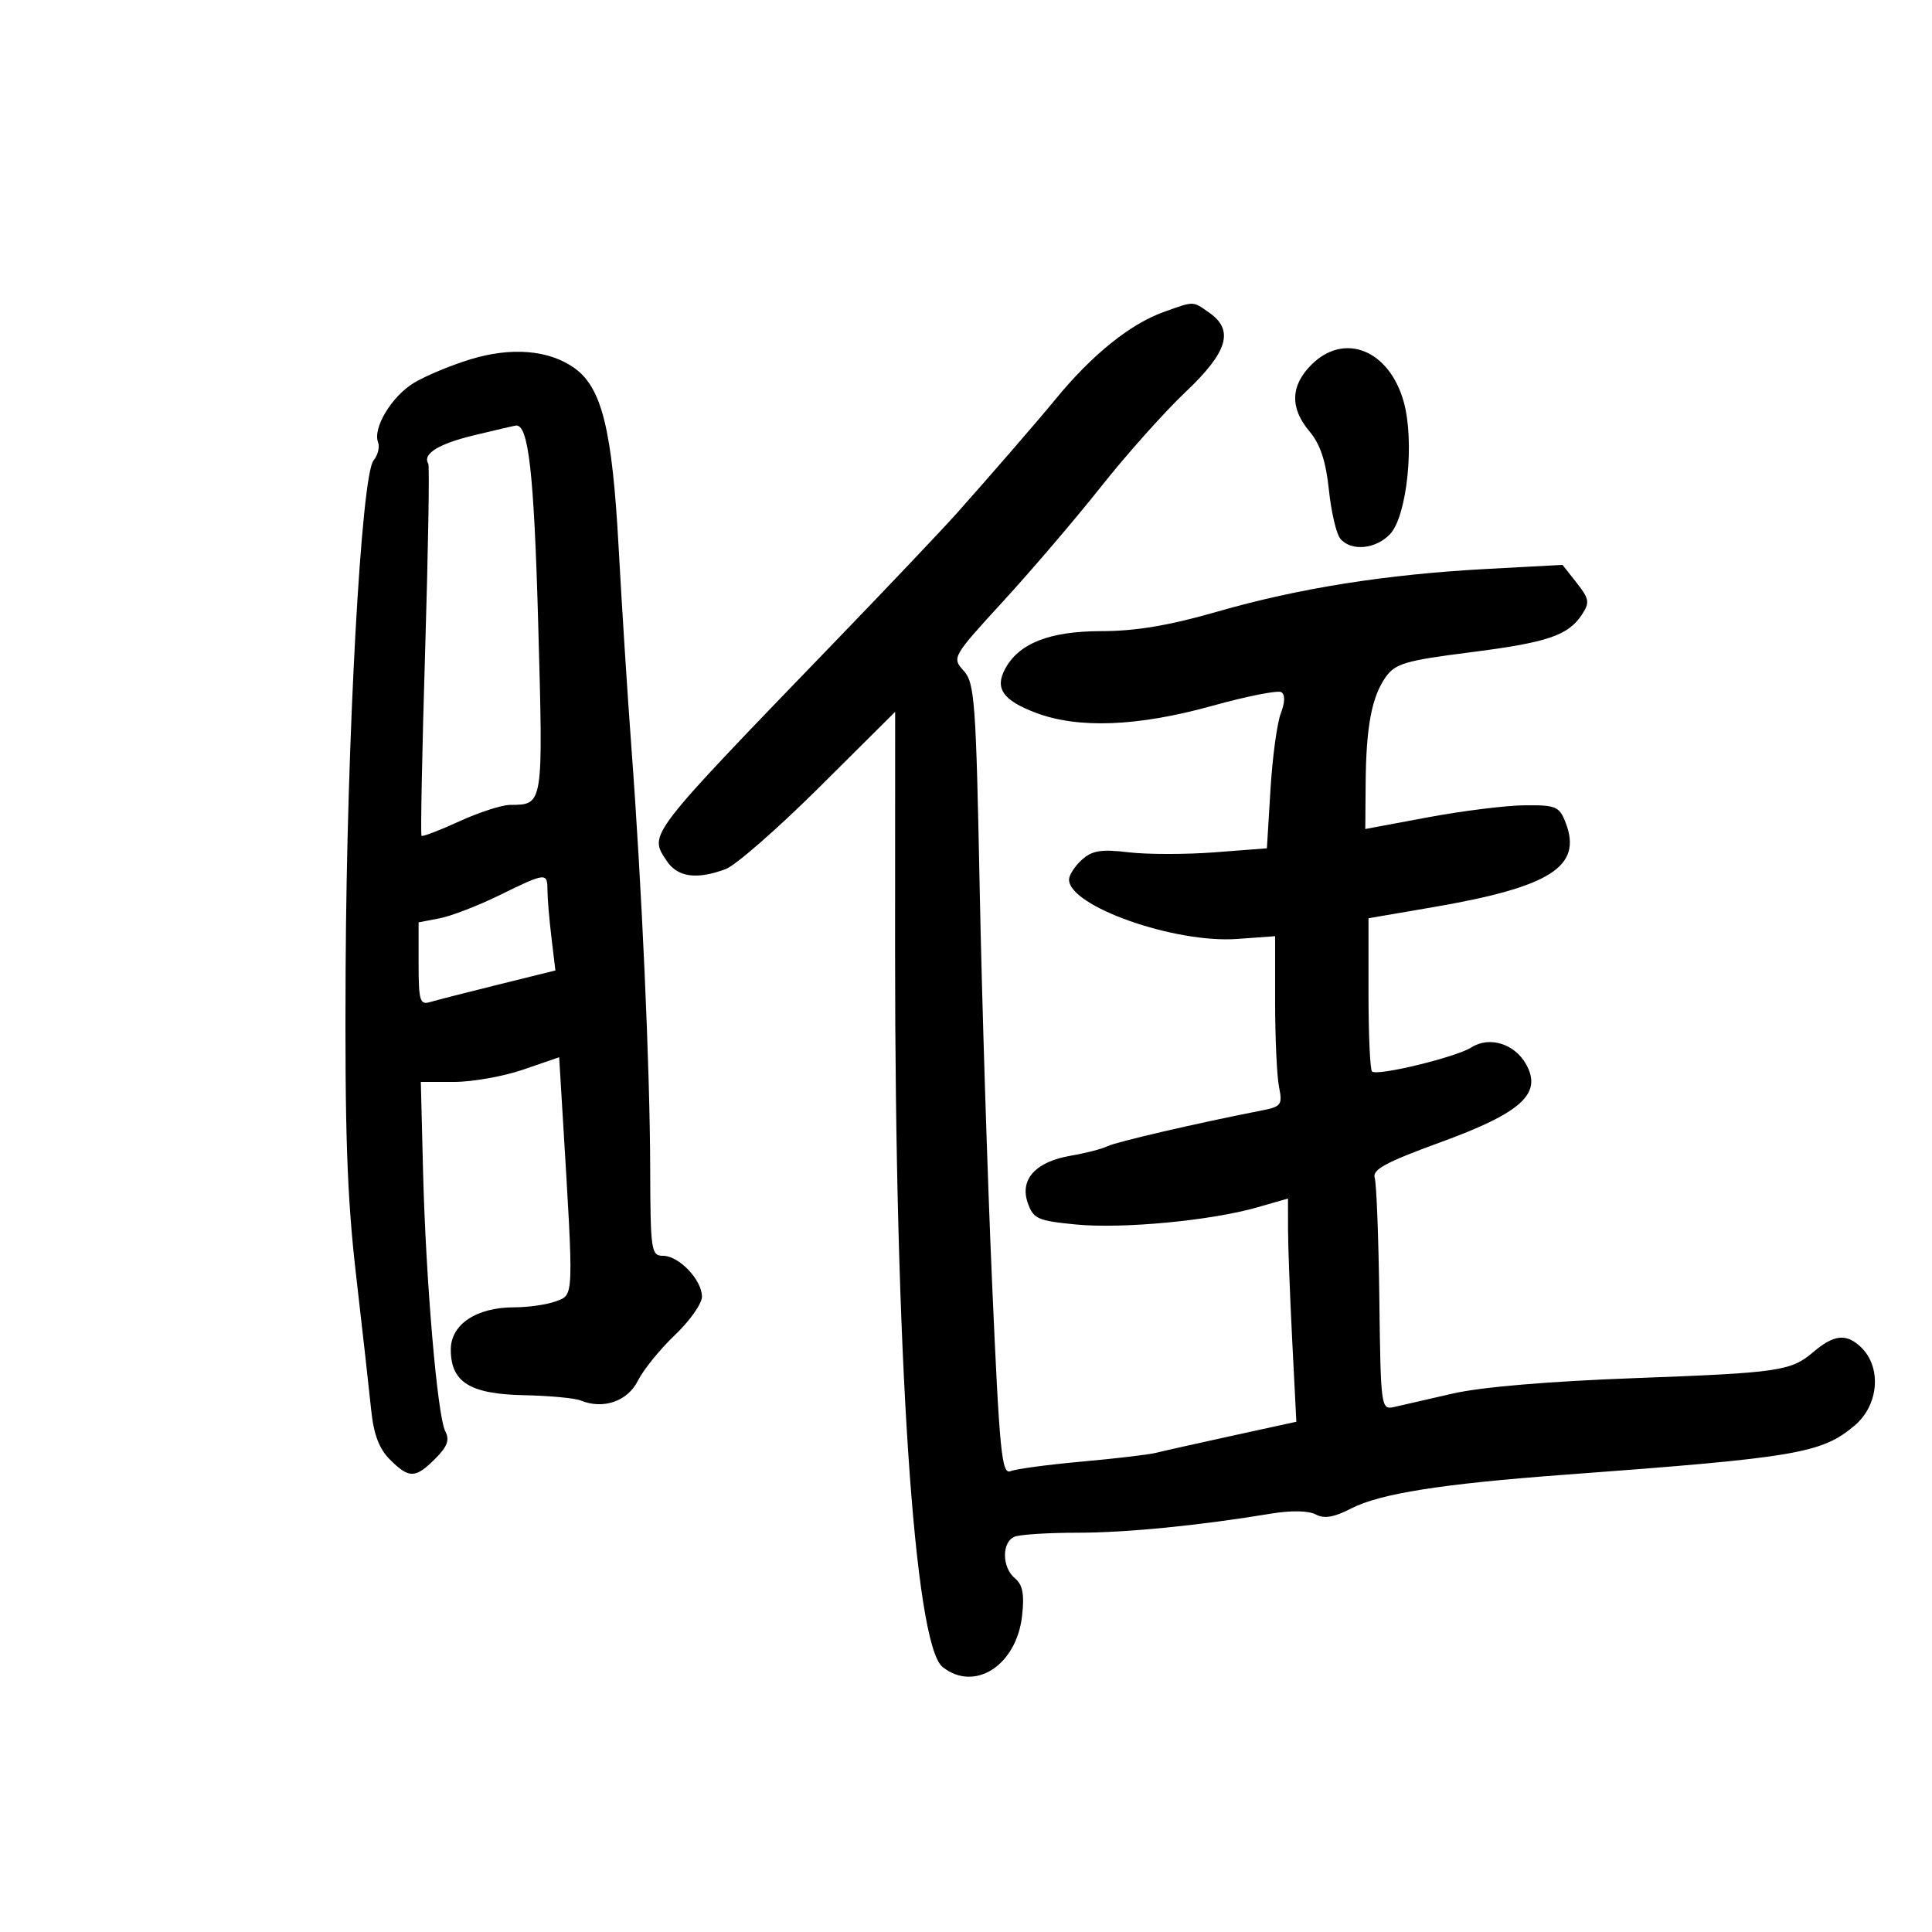 <svg xmlns="http://www.w3.org/2000/svg" width="300" height="300" viewBox="0 0 300 300" version="1.1">
	<path d="M 180.748 48.427 C 175.497 50.301, 169.551 55.089, 163.894 62 C 161.271 65.203, 153.639 74.017, 148.500 79.776 C 146.300 82.241, 137.975 91.019, 130 99.283 C 100.261 130.096, 100.757 129.454, 103.500 133.641 C 105.188 136.216, 108.156 136.639, 112.685 134.950 C 114.233 134.372, 120.787 128.642, 127.250 122.216 L 139 110.531 138.988 147.516 C 138.968 210.208, 141.957 255.336, 146.361 258.847 C 151.318 262.799, 157.838 258.616, 158.705 250.928 C 159.085 247.552, 158.810 246.087, 157.606 245.088 C 155.545 243.377, 155.530 239.394, 157.582 238.607 C 158.452 238.273, 162.816 238, 167.280 238 C 174.928 238, 186.183 236.889, 197.494 235.017 C 200.511 234.518, 203.208 234.576, 204.307 235.164 C 205.624 235.869, 207.141 235.613, 209.812 234.236 C 214.306 231.919, 223.866 230.409, 243 228.994 C 279.007 226.332, 282.849 225.681, 287.969 221.373 C 291.783 218.163, 292.229 212.223, 288.890 209.112 C 286.638 207.014, 284.741 207.242, 281.500 210 C 278.106 212.888, 276.159 213.171, 254 213.989 C 240.409 214.491, 229.925 215.381, 225.500 216.409 C 221.650 217.303, 217.577 218.238, 216.449 218.486 C 214.449 218.927, 214.393 218.508, 214.184 201.719 C 214.066 192.249, 213.741 183.775, 213.462 182.889 C 213.061 181.619, 215.211 180.456, 223.628 177.389 C 236.277 172.781, 239.531 169.818, 236.964 165.246 C 235.180 162.067, 231.275 160.862, 228.495 162.632 C 226.084 164.167, 213.811 167.143, 213.043 166.379 C 212.744 166.082, 212.500 160.607, 212.500 154.212 L 212.500 142.586 222.500 140.869 C 240.776 137.731, 245.748 134.566, 243.113 127.750 C 242.136 125.223, 241.623 125.004, 236.775 125.044 C 233.874 125.069, 227.113 125.908, 221.750 126.909 L 212 128.728 212.058 121.614 C 212.129 112.806, 213.004 108.191, 215.184 105.118 C 216.656 103.042, 218.285 102.564, 228.184 101.307 C 240.325 99.765, 243.499 98.693, 245.659 95.407 C 246.874 93.560, 246.777 92.986, 244.832 90.514 L 242.629 87.713 230.892 88.344 C 215.207 89.187, 201.715 91.325, 189.002 94.981 C 181.512 97.135, 176.355 98.001, 171.002 98.004 C 162.990 98.008, 158.199 99.891, 156.067 103.874 C 154.451 106.893, 155.725 108.729, 160.772 110.657 C 167.380 113.181, 176.652 112.823, 188.253 109.597 C 193.616 108.105, 198.437 107.152, 198.964 107.478 C 199.570 107.852, 199.538 109.071, 198.878 110.785 C 198.303 112.278, 197.583 117.601, 197.278 122.613 L 196.722 131.726 188.611 132.348 C 184.150 132.689, 178.131 132.688, 175.235 132.343 C 170.977 131.838, 169.590 132.061, 167.985 133.514 C 166.893 134.502, 166 135.883, 166 136.582 C 166 140.716, 182.389 146.502, 192.107 145.799 L 198 145.372 198 155.561 C 198 161.165, 198.272 167.110, 198.605 168.773 C 199.165 171.574, 198.963 171.843, 195.855 172.449 C 186.115 174.346, 173.311 177.313, 171.962 177.986 C 171.115 178.408, 168.568 179.066, 166.301 179.449 C 160.828 180.374, 158.308 183.126, 159.587 186.780 C 160.454 189.258, 161.117 189.557, 167.020 190.134 C 174.263 190.843, 188.025 189.545, 195.250 187.471 L 200 186.108 200.004 190.804 C 200.006 193.387, 200.298 201.185, 200.653 208.134 L 201.297 220.768 191.398 222.929 C 185.954 224.117, 180.600 225.317, 179.500 225.596 C 178.400 225.875, 173.225 226.486, 168 226.954 C 162.775 227.422, 157.793 228.091, 156.930 228.440 C 155.541 229.003, 155.209 225.642, 154.054 199.288 C 153.336 182.905, 152.467 155.259, 152.124 137.854 C 151.553 108.894, 151.342 106.034, 149.636 104.150 C 147.793 102.114, 147.863 101.992, 155.835 93.296 C 160.270 88.458, 167.104 80.450, 171.024 75.500 C 174.943 70.550, 180.816 63.975, 184.075 60.888 C 190.655 54.656, 191.668 51.282, 187.777 48.557 C 185.160 46.723, 185.503 46.730, 180.748 48.427 M 73 55.809 C 69.975 56.739, 66.050 58.377, 64.279 59.449 C 60.830 61.535, 57.855 66.459, 58.705 68.675 C 58.990 69.418, 58.676 70.685, 58.008 71.491 C 56.096 73.794, 53.853 114.611, 53.667 150.500 C 53.536 175.673, 53.882 185.807, 55.291 198 C 56.277 206.525, 57.329 215.923, 57.630 218.884 C 58.020 222.718, 58.859 224.949, 60.543 226.634 C 63.525 229.615, 64.493 229.598, 67.584 226.507 C 69.465 224.626, 69.849 223.582, 69.149 222.257 C 67.915 219.921, 66.114 198.844, 65.688 181.750 L 65.345 168 70.516 168 C 73.360 168, 78.193 167.138, 81.256 166.084 L 86.826 164.168 87.381 173.334 C 89.105 201.807, 89.133 200.999, 86.373 202.048 C 84.996 202.572, 82.056 203, 79.839 203 C 73.973 203, 70 205.649, 70 209.561 C 70 214.624, 72.967 216.475, 81.354 216.645 C 85.284 216.725, 89.249 217.096, 90.166 217.469 C 93.675 218.902, 97.451 217.597, 99.049 214.401 C 99.901 212.696, 102.489 209.503, 104.799 207.306 C 107.110 205.108, 109 202.425, 109 201.343 C 109 198.748, 105.432 195, 102.961 195 C 101.110 195, 100.998 194.229, 100.961 181.250 C 100.918 165.776, 99.660 137.691, 98.040 116 C 97.444 108.025, 96.553 94.075, 96.060 85 C 95.065 66.666, 93.455 60.165, 89.157 57.123 C 85.208 54.330, 79.361 53.854, 73 55.809 M 203.636 56.636 C 200.376 59.897, 200.279 63.355, 203.346 67 C 205.009 68.976, 205.883 71.611, 206.347 76.042 C 206.706 79.481, 207.505 82.904, 208.123 83.648 C 209.788 85.655, 213.655 85.287, 215.869 82.911 C 218.502 80.085, 219.685 68.518, 217.968 62.387 C 215.713 54.330, 208.740 51.532, 203.636 56.636 M 73.544 67.607 C 68.066 68.932, 65.569 70.493, 66.505 72.008 C 66.710 72.340, 66.490 85.408, 66.016 101.049 C 65.542 116.690, 65.289 129.622, 65.454 129.787 C 65.618 129.951, 68.254 128.942, 71.312 127.543 C 74.370 126.144, 77.913 124.993, 79.186 124.985 C 84.403 124.950, 84.357 125.242, 83.576 96.981 C 82.924 73.416, 82.065 65.804, 80.089 66.083 C 79.765 66.129, 76.820 66.815, 73.544 67.607 M 77.500 139.037 C 74.200 140.653, 70.037 142.256, 68.250 142.599 L 65 143.223 65 149.679 C 65 155.361, 65.210 156.072, 66.750 155.610 C 67.713 155.321, 72.492 154.097, 77.371 152.889 L 86.242 150.694 85.630 145.597 C 85.293 142.794, 85.013 139.488, 85.009 138.250 C 84.998 135.439, 84.808 135.459, 77.500 139.037" stroke="none" fill="black" fill-rule="evenodd"/>
</svg>